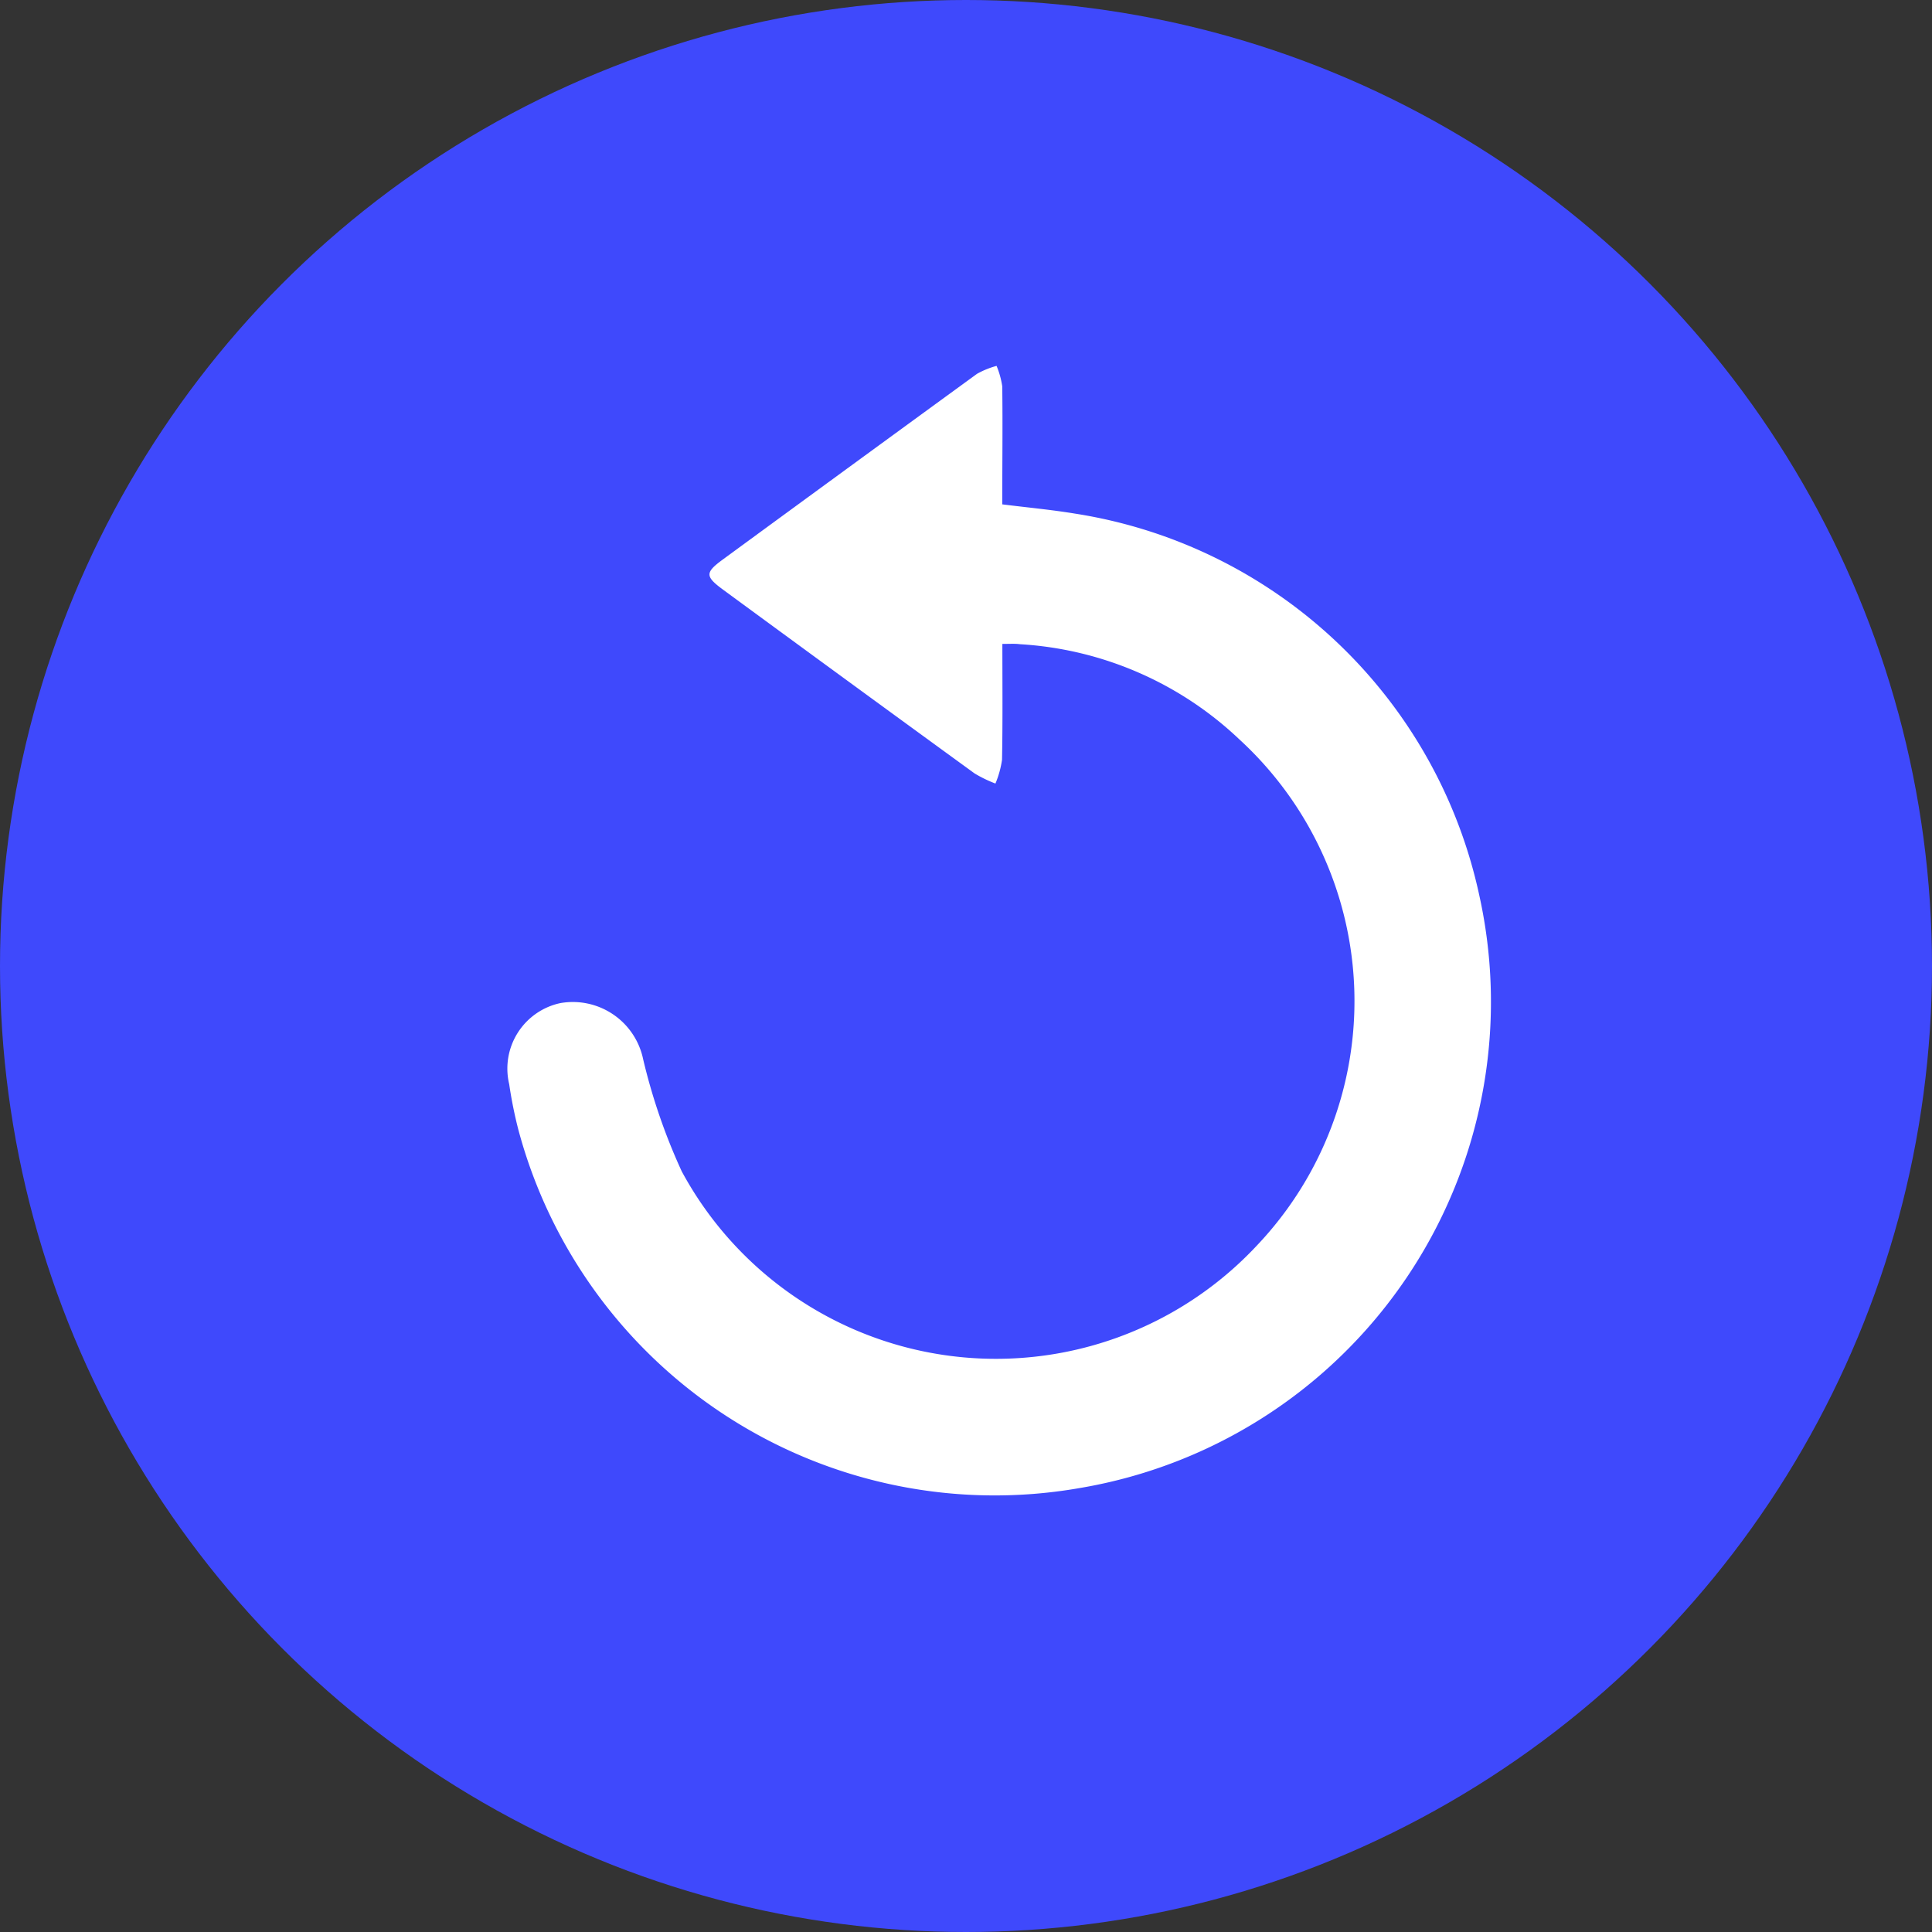 <svg xmlns="http://www.w3.org/2000/svg" width="34" height="34" viewBox="0 0 34 34">
  <rect x="0" y="0" width="34" height="34" fill="#333333" stroke="none"/>
  <g id="Raggruppa_649" data-name="Raggruppa 649" transform="translate(-1813 -433)">
    <g id="Raggruppa_419" data-name="Raggruppa 419" transform="translate(1813 433)">
      <circle id="Ellisse_1" data-name="Ellisse 1" cx="17" cy="17" r="17" fill="#3f49fc"/>
      <g id="Raggruppa_51" data-name="Raggruppa 51" transform="translate(8.942 6.439)">
        <path id="Tracciato_48" data-name="Tracciato 48" d="M-455.814-327.862c0,.7.007,1.367-.006,2.039a1.715,1.715,0,0,1-.116.418,2.264,2.264,0,0,1-.367-.178q-2.212-1.609-4.417-3.227c-.327-.239-.33-.306-.013-.538q2.235-1.637,4.474-3.268a1.513,1.513,0,0,1,.343-.139,1.5,1.5,0,0,1,.1.36c.009.686,0,1.372,0,2.077.44.055.861.094,1.276.162a8.641,8.641,0,0,1,7.12,6.723,8.675,8.675,0,0,1-7.038,10.427,8.677,8.677,0,0,1-9.874-6.308,7.661,7.661,0,0,1-.161-.8,1.179,1.179,0,0,1,.9-1.427,1.264,1.264,0,0,1,1.458.991,10.5,10.5,0,0,0,.679,1.971,6.284,6.284,0,0,0,10.125,1.3,6.247,6.247,0,0,0-.309-8.9,6.133,6.133,0,0,0-3.865-1.678C-455.593-327.869-455.685-327.862-455.814-327.862Z" transform="translate(464.512 332.755)" fill="#fff"/>
      </g>
    </g>
  </g>
</svg>
